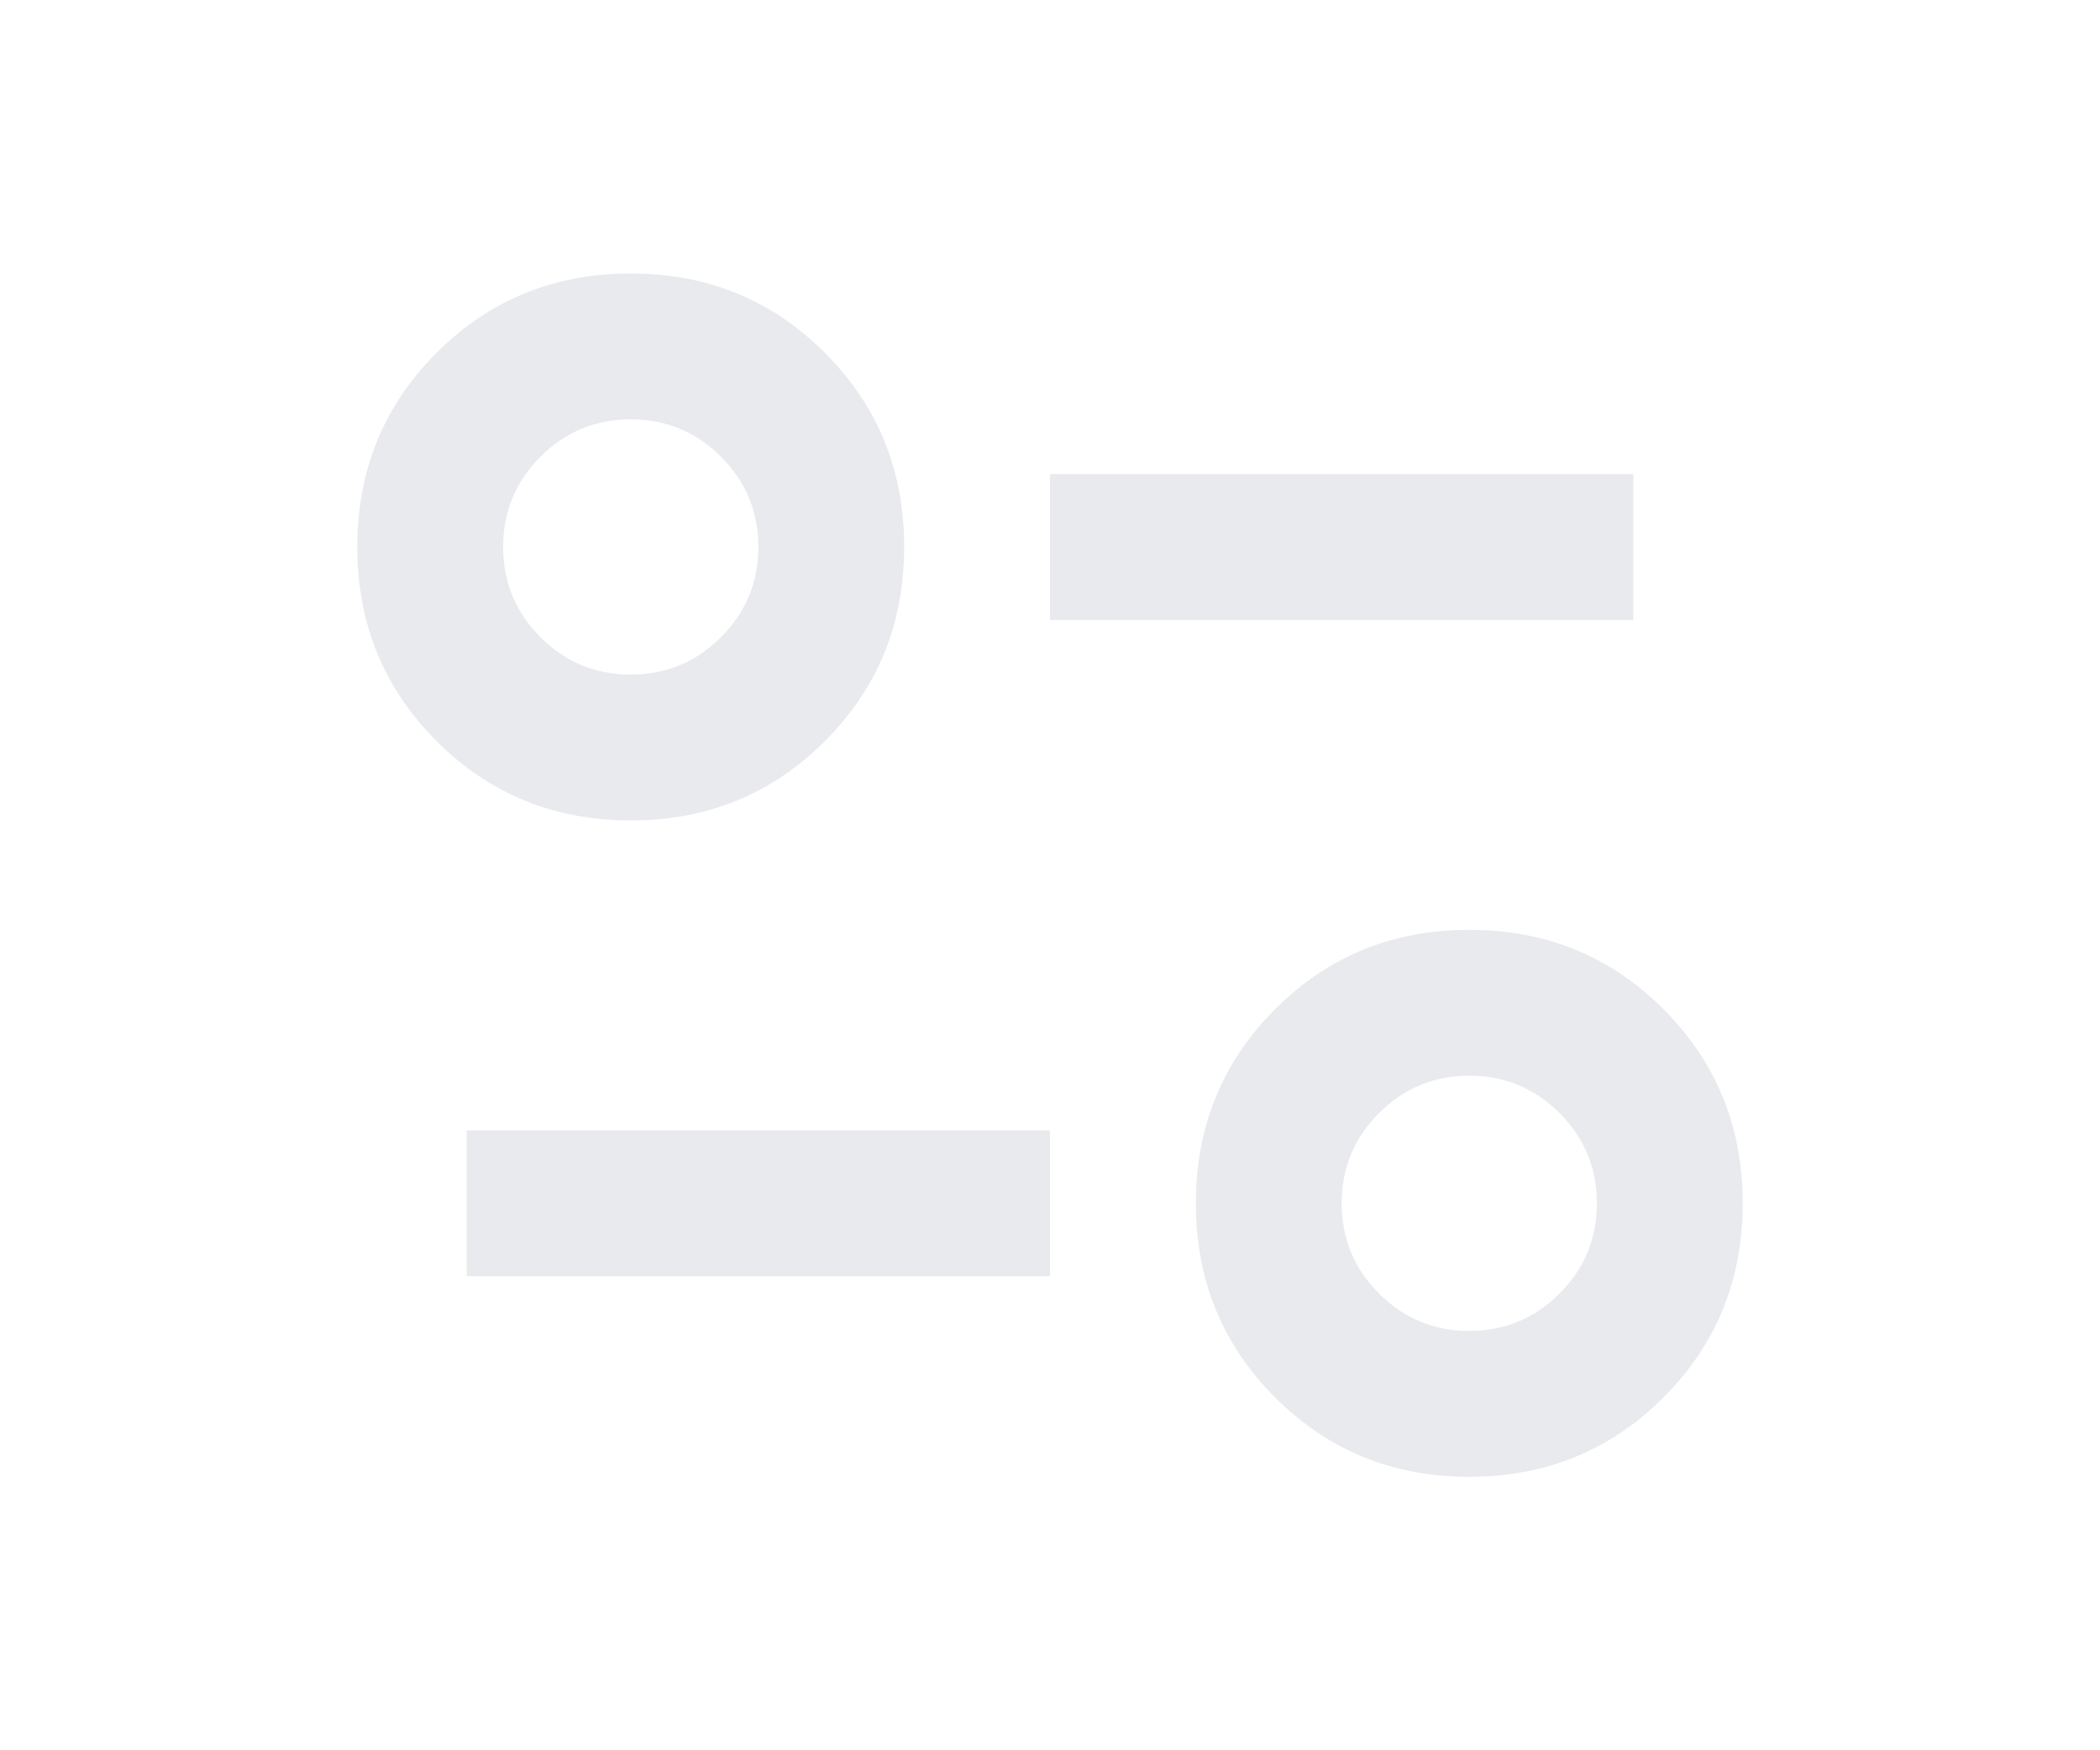 <svg xmlns="http://www.w3.org/2000/svg" style="cursor: hover;" height="20px" viewBox="0 -960 960 960" width="24px" fill="#e8eaed"><path d="M710-150q-63 0-106.5-43.5T560-300q0-63 43.5-106.5T710-450q63 0 106.5 43.5T860-300q0 63-43.5 106.5T710-150Zm0-80q29 0 49.5-20.5T780-300q0-29-20.5-49.5T710-370q-29 0-49.5 20.5T640-300q0 29 20.5 49.5T710-230Zm-550-30v-80h320v80H160Zm90-250q-63 0-106.5-43.5T100-660q0-63 43.5-106.5T250-810q63 0 106.5 43.5T400-660q0 63-43.5 106.5T250-510Zm0-80q29 0 49.5-20.5T320-660q0-29-20.5-49.5T250-730q-29 0-49.5 20.5T180-660q0 29 20.5 49.5T250-590Zm230-30v-80h320v80H480Zm230 320ZM250-660Z"/></svg>